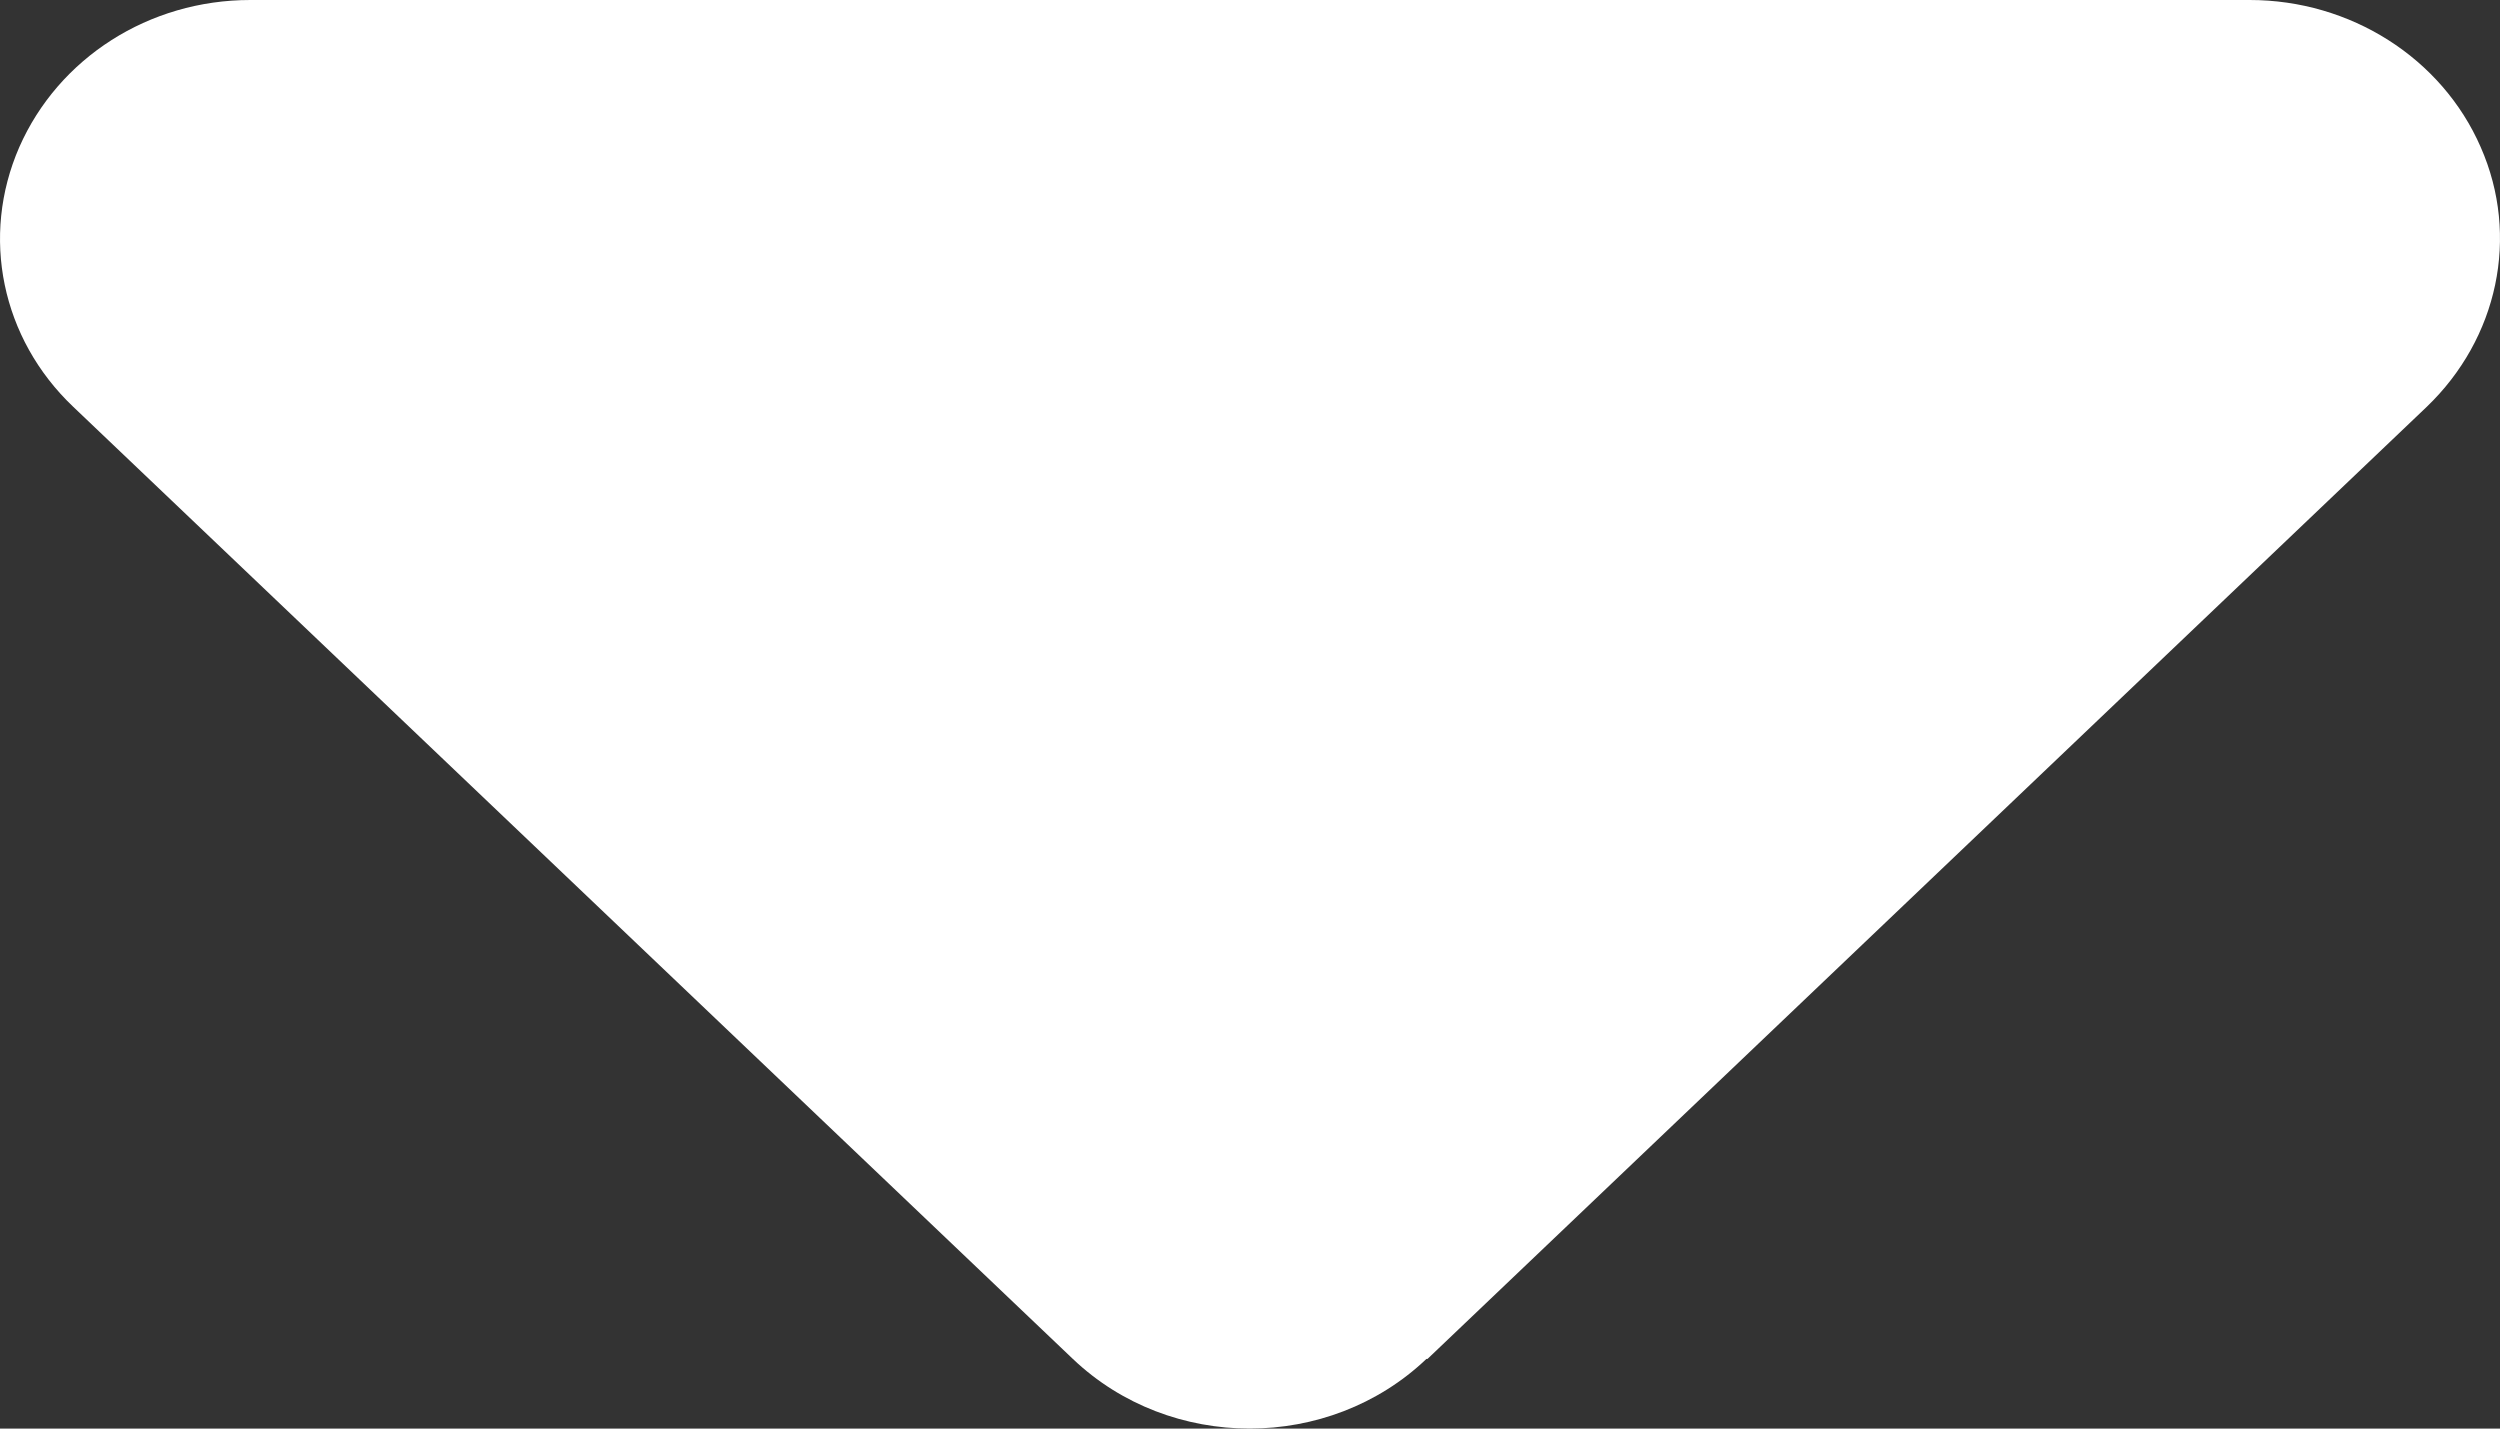 <svg width="7" height="4" viewBox="0 0 7 4" fill="none" xmlns="http://www.w3.org/2000/svg">
<rect x="0" y="0" width="7" height="4" fill="#333333" stroke="none"/>
<path d="M3.994 3.805C3.721 4.065 3.277 4.065 3.004 3.805L0.205 1.139C0.004 0.948 -0.055 0.662 0.054 0.412C0.164 0.162 0.417 0 0.701 0H6.299C6.581 0 6.837 0.162 6.946 0.412C7.056 0.662 6.994 0.948 6.795 1.139L3.997 3.805H3.994Z" fill="white"/>
</svg>
